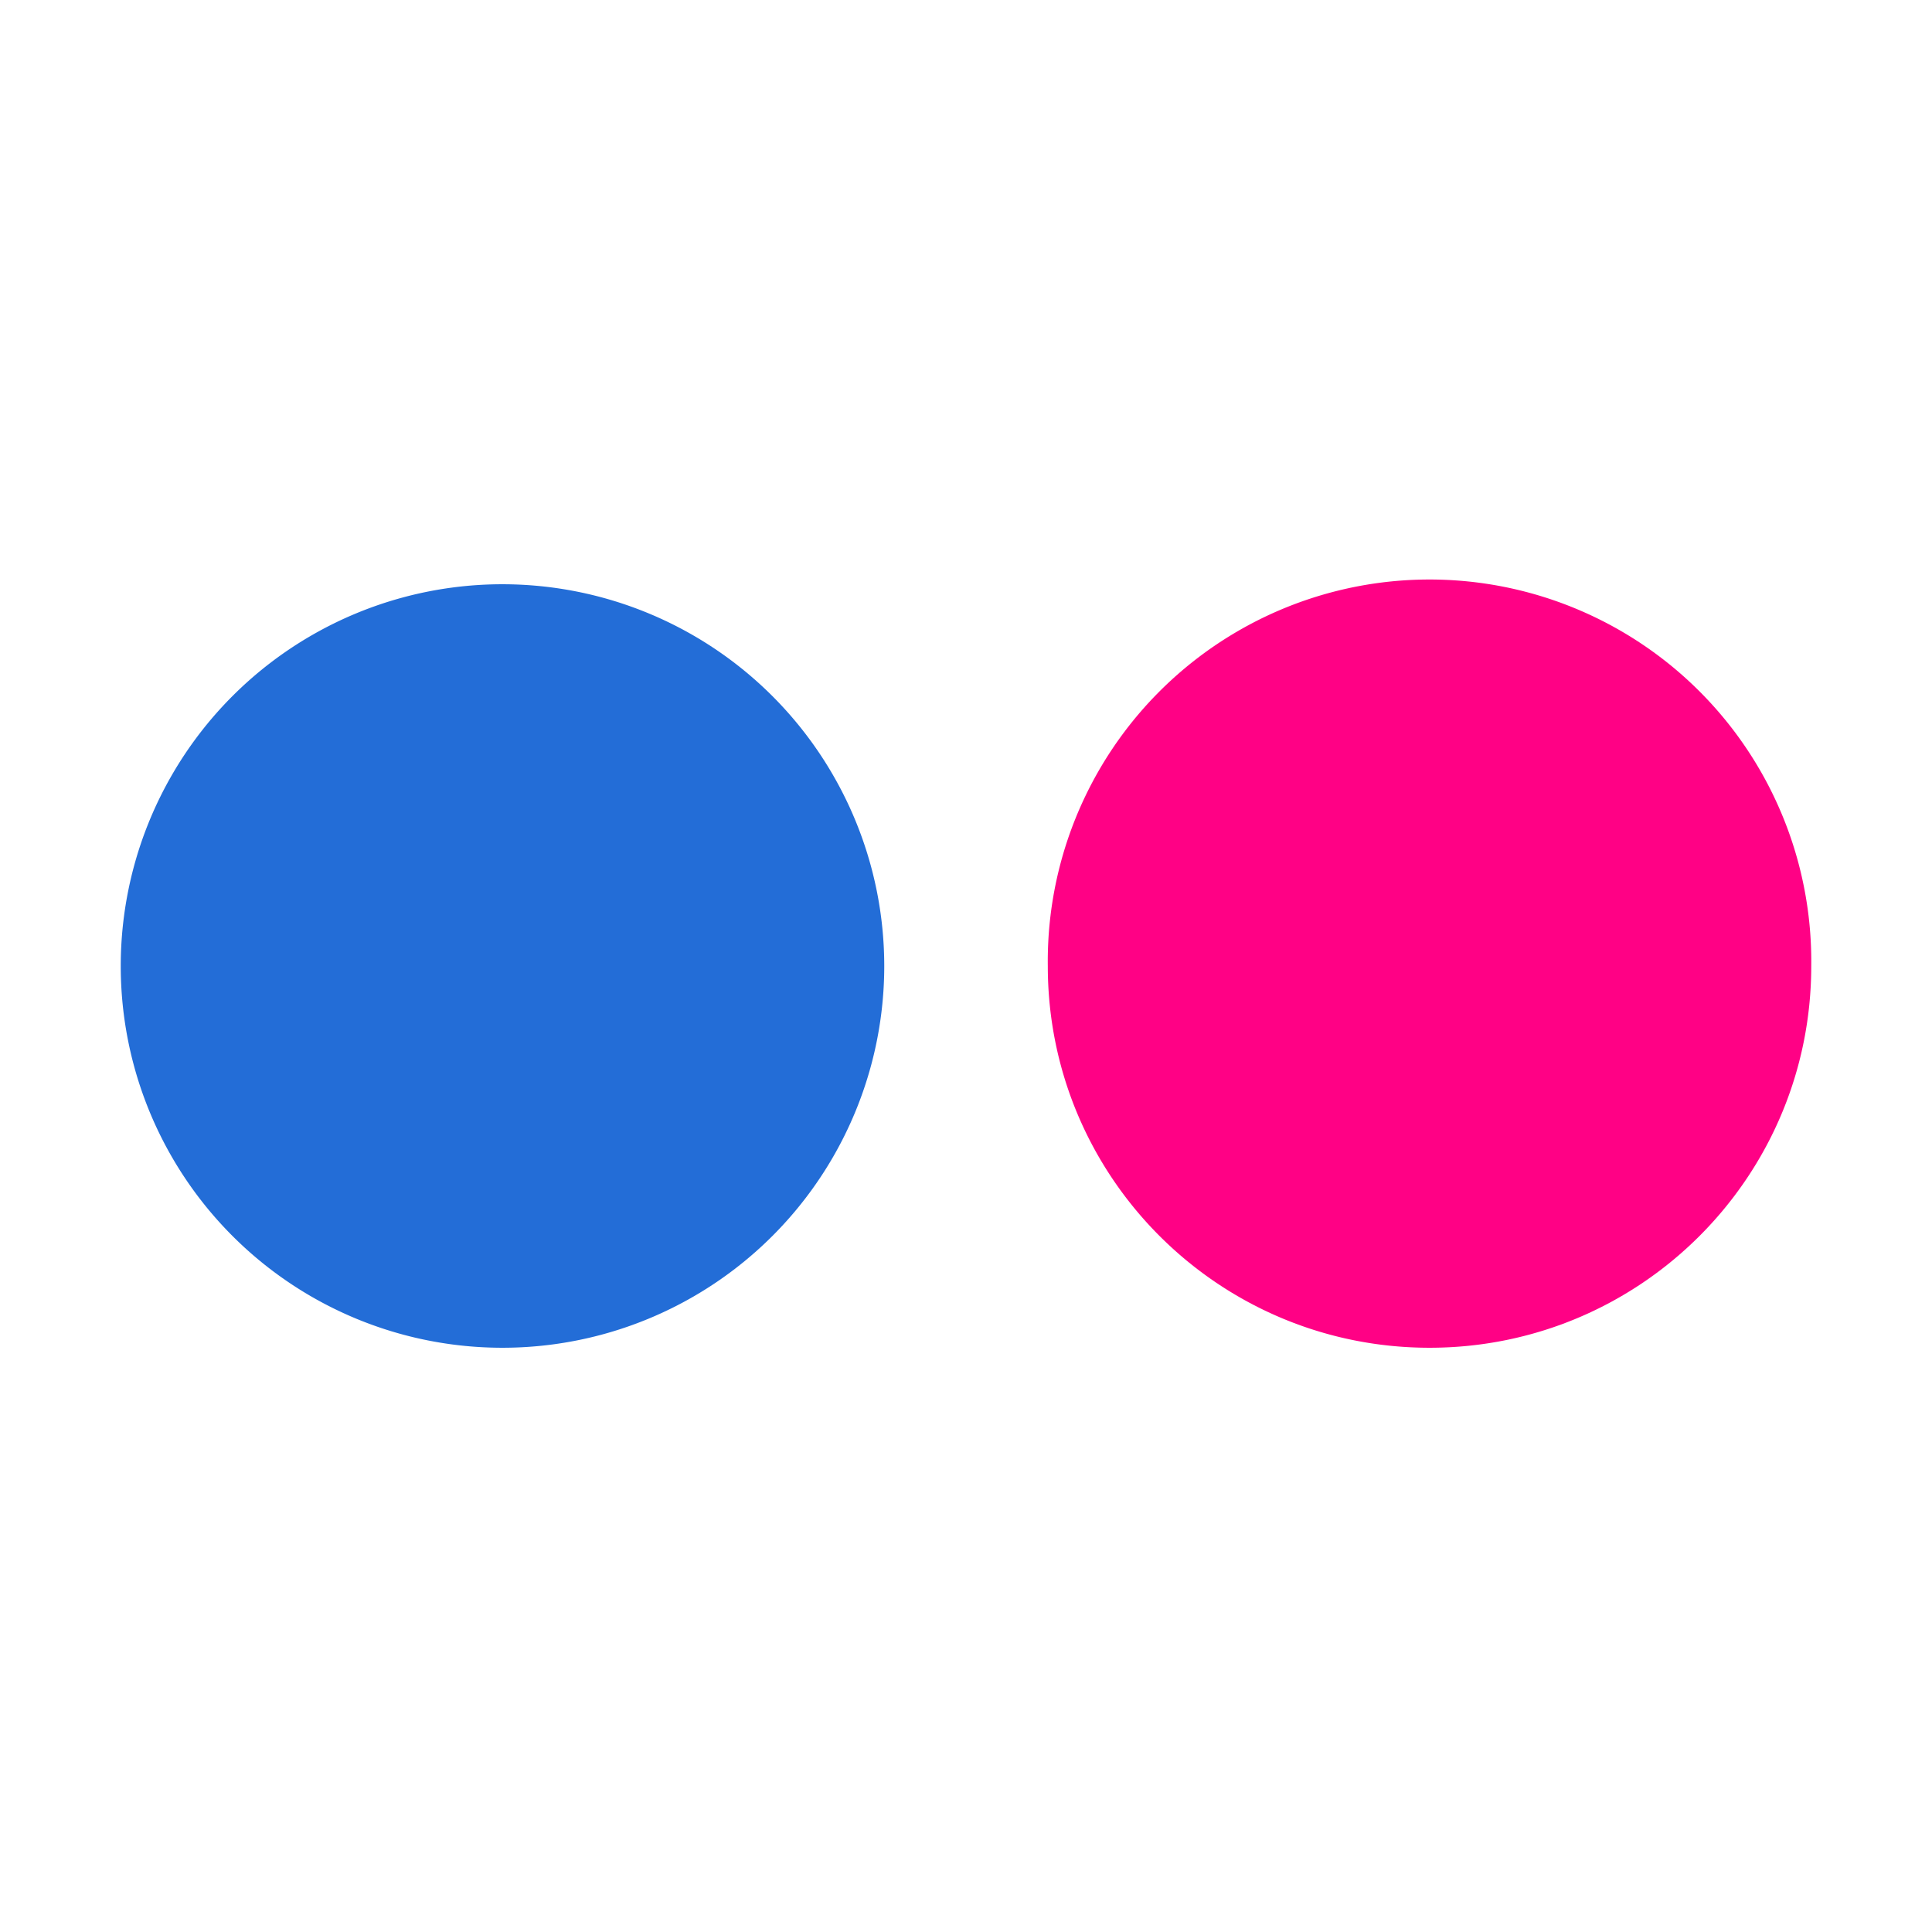 <svg xmlns="http://www.w3.org/2000/svg" width="32" height="32"><path fill="#FF0185" d="M30 16c0 3.495-2.829 6.323-6.322 6.323s-6.323-2.828-6.323-6.321A6.323 6.323 0 1130 16z"/><path fill="#236DD7" d="M14.646 16a6.323 6.323 0 01-6.324 6.323A6.32 6.32 0 012 16.002a6.321 6.321 0 016.321-6.325A6.325 6.325 0 0114.646 16z"/></svg>